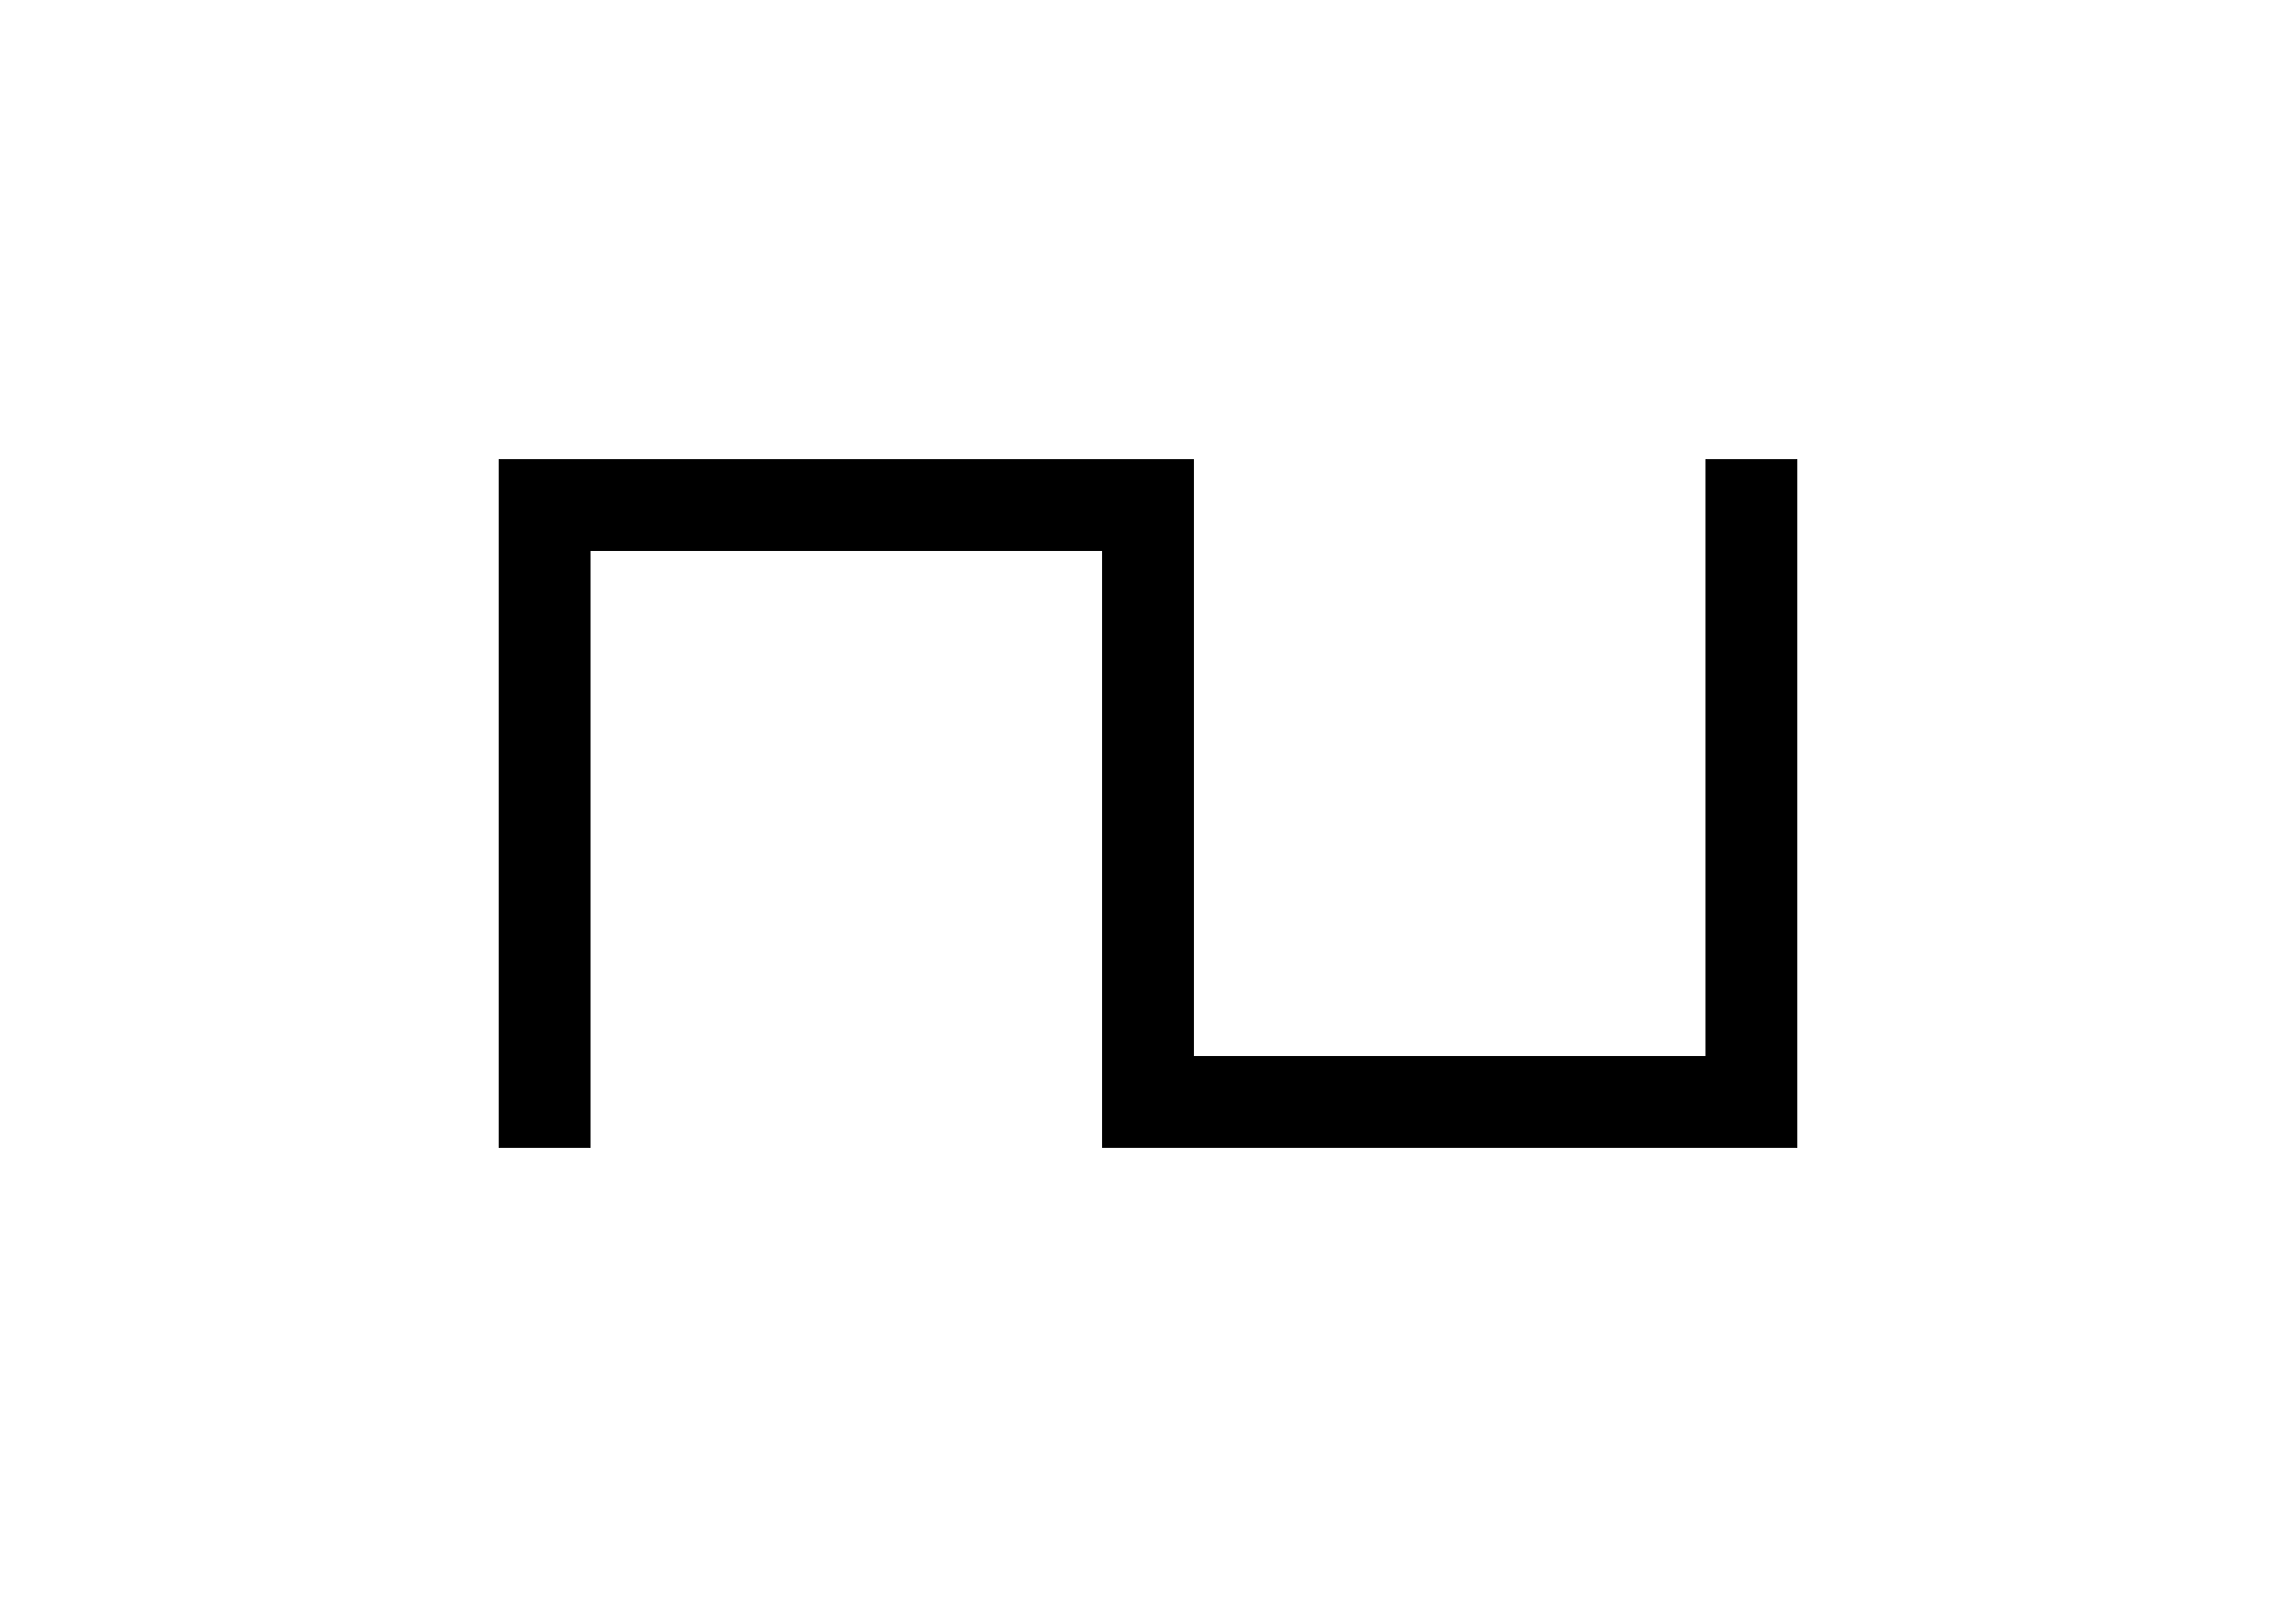<?xml version="1.0" encoding="utf-8"?>
<!-- Generator: Adobe Illustrator 17.0.0, SVG Export Plug-In . SVG Version: 6.00 Build 0)  -->
<!DOCTYPE svg PUBLIC "-//W3C//DTD SVG 1.1//EN" "http://www.w3.org/Graphics/SVG/1.1/DTD/svg11.dtd">
<svg version="1.1" id="Layer_1" xmlns="http://www.w3.org/2000/svg" xmlns:xlink="http://www.w3.org/1999/xlink" x="0px" y="0px"
	 width="500px" height="350px" viewBox="0 0 500 350" enable-background="new 0 0 500 350" xml:space="preserve">
<rect fill="#FFFFFF" width="500" height="350"/>
<line fill="none" stroke="#000000" stroke-width="20" stroke-miterlimit="10" x1="118.6" y1="250" x2="118.6" y2="100"/>
<line fill="none" stroke="#000000" stroke-width="20" stroke-miterlimit="10" x1="115" y1="110" x2="250" y2="110"/>
<line fill="none" stroke="#000000" stroke-width="20" stroke-miterlimit="10" x1="250" y1="250" x2="250" y2="100"/>
<line fill="none" stroke="#000000" stroke-width="20" stroke-miterlimit="10" x1="381.4" y1="100" x2="381.4" y2="250"/>
<line fill="none" stroke="#000000" stroke-width="20" stroke-miterlimit="10" x1="385" y1="240" x2="250" y2="240"/>
</svg>
